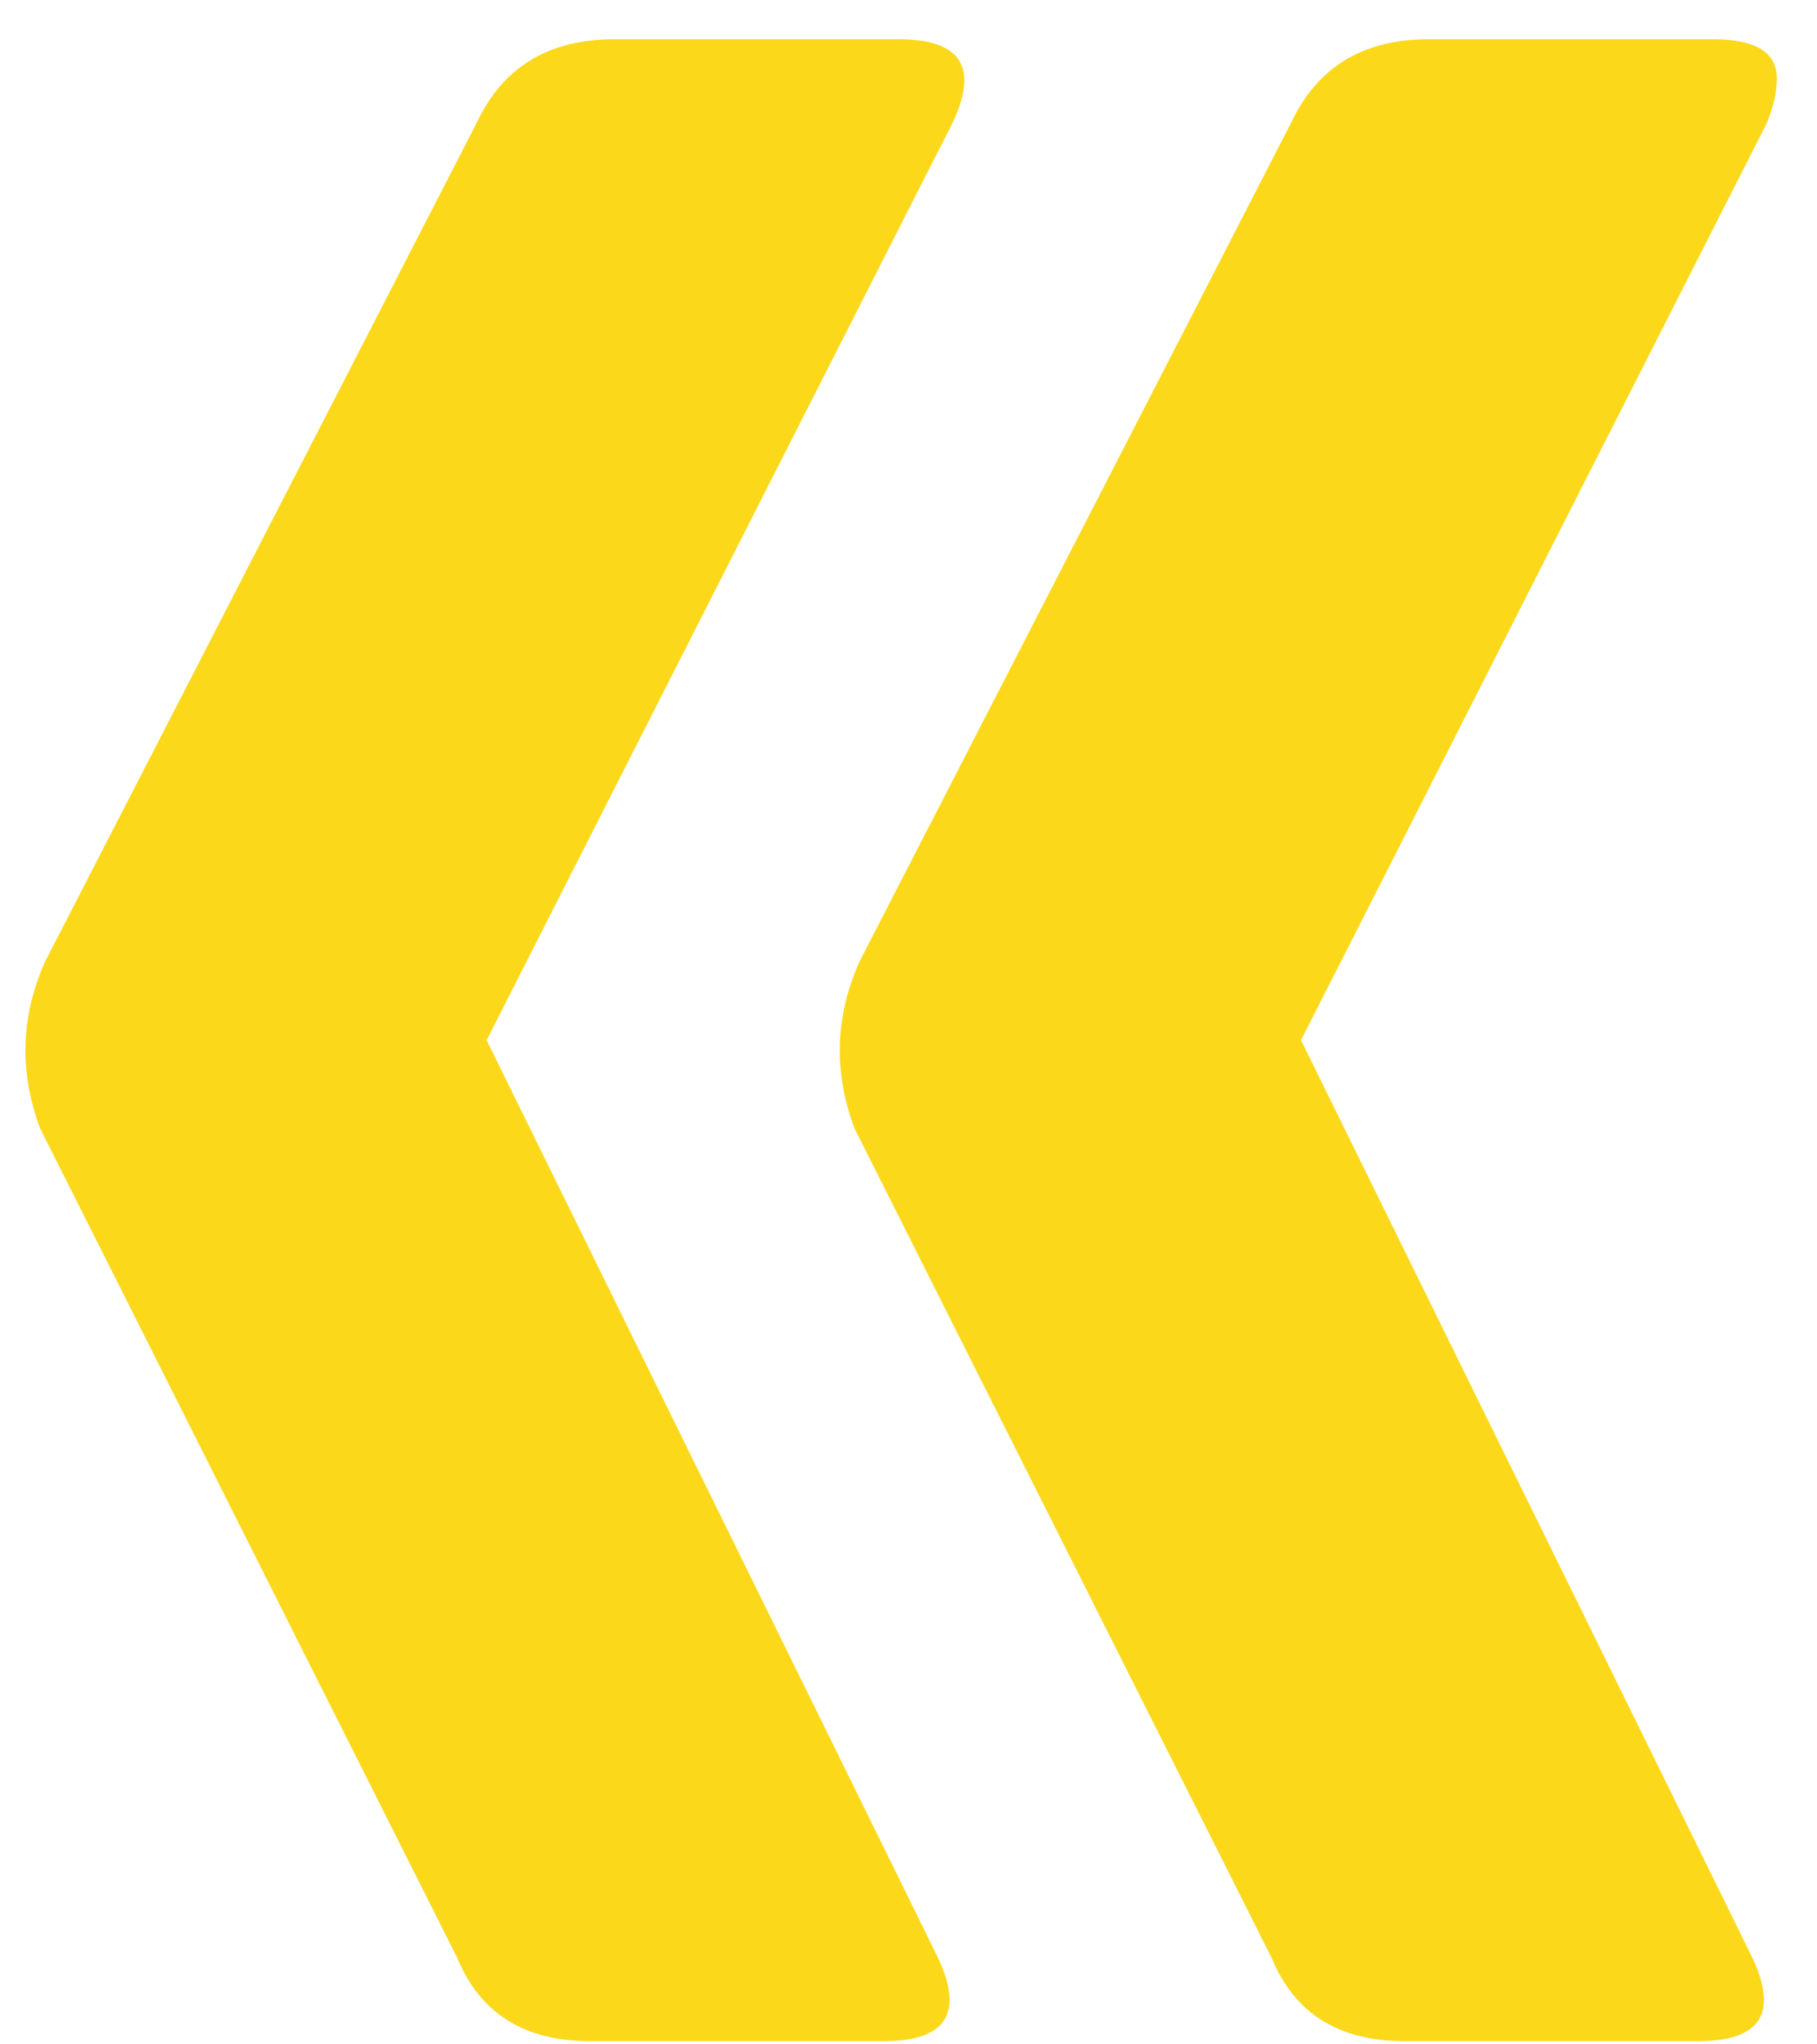 <svg width="40" height="45" viewBox="0 0 40 45" version="1.1" xmlns="http://www.w3.org/2000/svg" xmlns:xlink="http://www.w3.org/1999/xlink">
<title>&#194;&#171;</title>
<desc>Created using Figma</desc>
<g id="Canvas" transform="translate(-77 -2030)">
<g id="&#194;&#171;">
<use xlink:href="#path0_fill" transform="translate(70 1977)" fill="#FBD81A"/>
</g>
</g>
<defs>
<path id="path0_fill" d="M 20.52 53.864L 26.784 53.864C 28.152 53.864 28.548 54.476 27.972 55.7L 17.712 75.896L 27.648 96.092C 28.224 97.316 27.828 97.928 26.46 97.928L 19.98 97.928C 18.54 97.928 17.568 97.316 17.064 96.092L 7.884 77.84C 7.668 77.264 7.56 76.688 7.56 76.112C 7.56 75.464 7.704 74.816 7.992 74.168L 17.496 55.7C 18.072 54.476 19.08 53.864 20.52 53.864ZM 38.448 53.864L 44.712 53.864C 45.648 53.864 46.116 54.152 46.116 54.728C 46.116 55.016 46.044 55.34 45.9 55.7L 35.64 75.896L 45.576 96.092C 46.152 97.316 45.756 97.928 44.388 97.928L 37.908 97.928C 36.468 97.928 35.496 97.316 34.992 96.092L 25.812 77.84C 25.596 77.264 25.488 76.688 25.488 76.112C 25.488 75.464 25.632 74.816 25.92 74.168L 35.424 55.7C 36 54.476 37.008 53.864 38.448 53.864Z"/>
</defs>
</svg>
